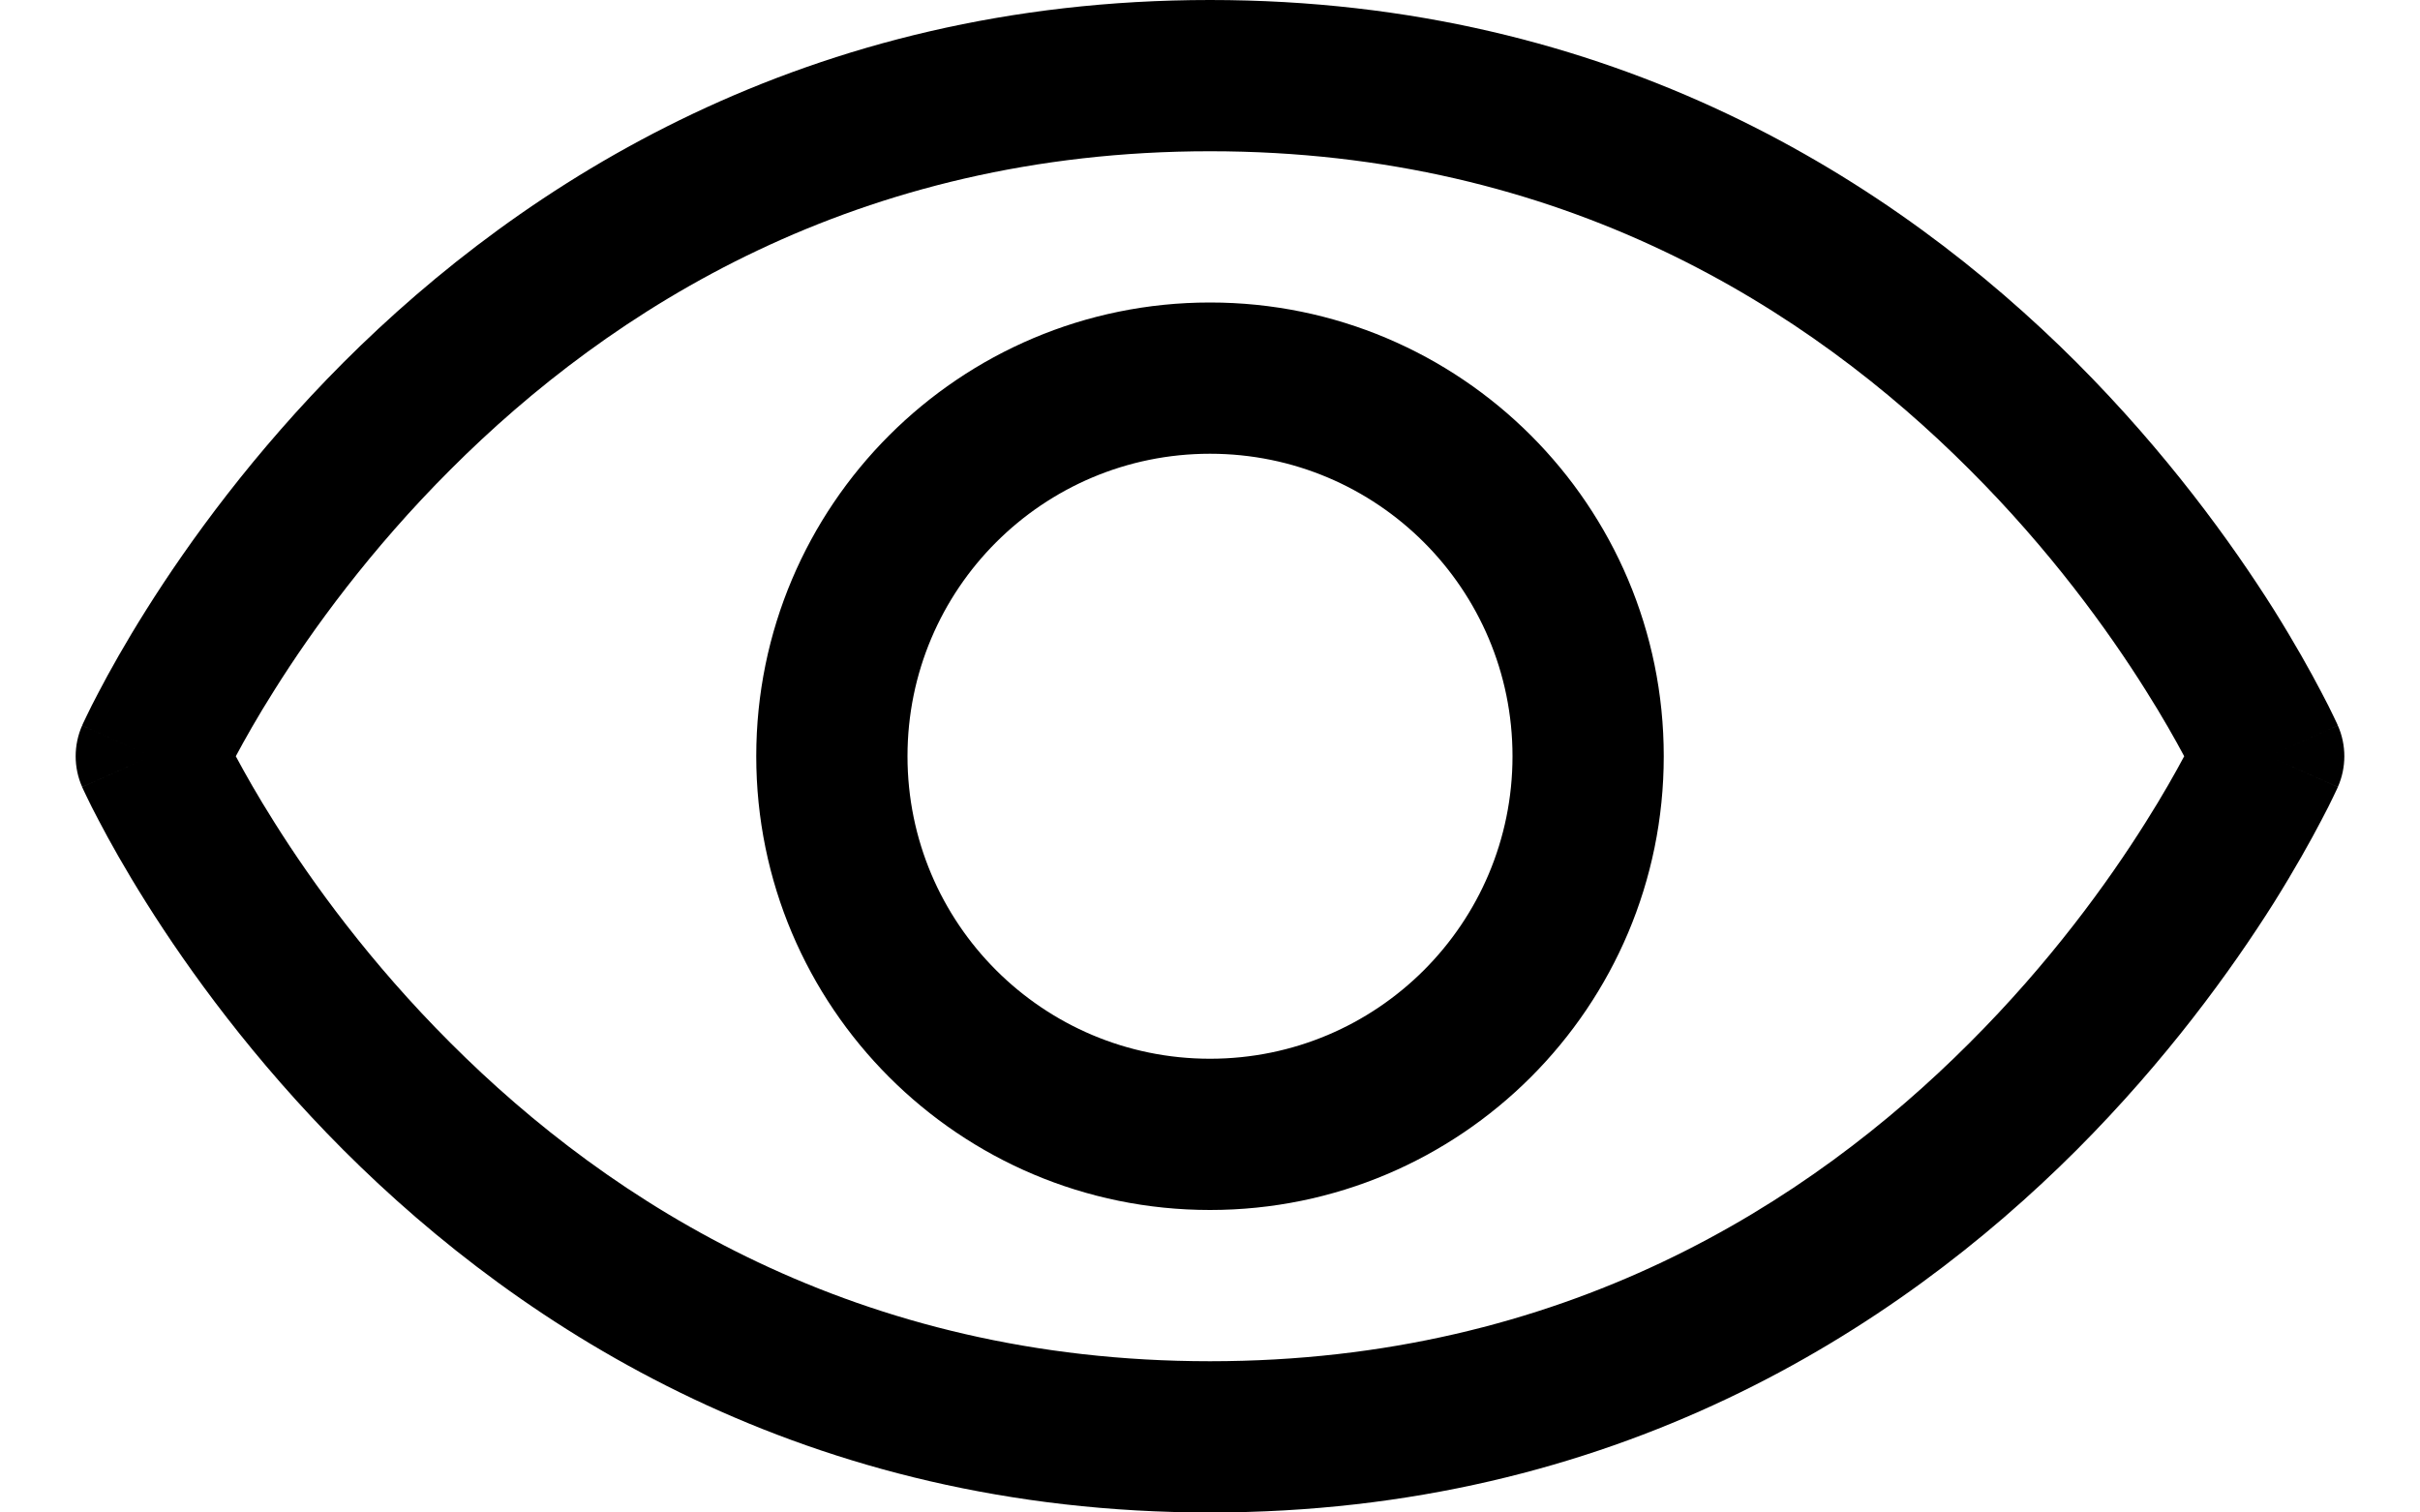 <svg width="16" height="10" viewBox="0 0 16 10" fill="none" xmlns="http://www.w3.org/2000/svg">
<path fill-rule="evenodd" clip-rule="evenodd" d="M8 0C5.334 0 3.463 1.205 2.271 2.396C1.677 2.991 1.248 3.585 0.968 4.03C0.827 4.254 0.723 4.441 0.653 4.575C0.618 4.641 0.591 4.695 0.573 4.733C0.564 4.751 0.557 4.766 0.552 4.777L0.546 4.79L0.544 4.794L0.544 4.796L0.543 4.796C0.543 4.797 0.543 4.797 1 5L0.543 4.797C0.486 4.926 0.486 5.074 0.543 5.203L1 5C0.543 5.203 0.543 5.203 0.543 5.204L0.544 5.204L0.544 5.206L0.546 5.21L0.552 5.223C0.557 5.234 0.564 5.249 0.573 5.267C0.591 5.305 0.618 5.359 0.653 5.425C0.723 5.559 0.827 5.746 0.968 5.97C1.248 6.415 1.677 7.009 2.271 7.604C3.463 8.795 5.334 10 8 10C10.666 10 12.537 8.795 13.729 7.604C14.323 7.009 14.752 6.415 15.033 5.97C15.173 5.746 15.277 5.559 15.347 5.425C15.382 5.359 15.409 5.305 15.427 5.267C15.436 5.249 15.443 5.234 15.448 5.223L15.454 5.21L15.456 5.206L15.456 5.204L15.457 5.204C15.457 5.203 15.457 5.203 15 5L15.457 5.203C15.514 5.074 15.514 4.926 15.457 4.797L15 5C15.457 4.797 15.457 4.797 15.457 4.796L15.456 4.796L15.456 4.794L15.454 4.79L15.448 4.777C15.443 4.766 15.436 4.751 15.427 4.733C15.409 4.695 15.382 4.641 15.347 4.575C15.277 4.441 15.173 4.254 15.033 4.03C14.752 3.585 14.323 2.991 13.729 2.396C12.537 1.205 10.666 0 8 0ZM1.814 5.437C1.702 5.26 1.618 5.11 1.559 5C1.618 4.89 1.702 4.74 1.814 4.563C2.064 4.165 2.448 3.634 2.979 3.104C4.037 2.045 5.666 1 8 1C10.334 1 11.963 2.045 13.021 3.104C13.552 3.634 13.936 4.165 14.186 4.563C14.298 4.74 14.382 4.89 14.441 5C14.382 5.11 14.298 5.26 14.186 5.437C13.936 5.835 13.552 6.366 13.021 6.896C11.963 7.955 10.334 9 8 9C5.666 9 4.037 7.955 2.979 6.896C2.448 6.366 2.064 5.835 1.814 5.437ZM6 5C6 3.895 6.895 3 8 3C9.105 3 10 3.895 10 5C10 6.105 9.105 7 8 7C6.895 7 6 6.105 6 5ZM8 2C6.343 2 5 3.343 5 5C5 6.657 6.343 8 8 8C9.657 8 11 6.657 11 5C11 3.343 9.657 2 8 2Z" fill="black"/>
</svg>
